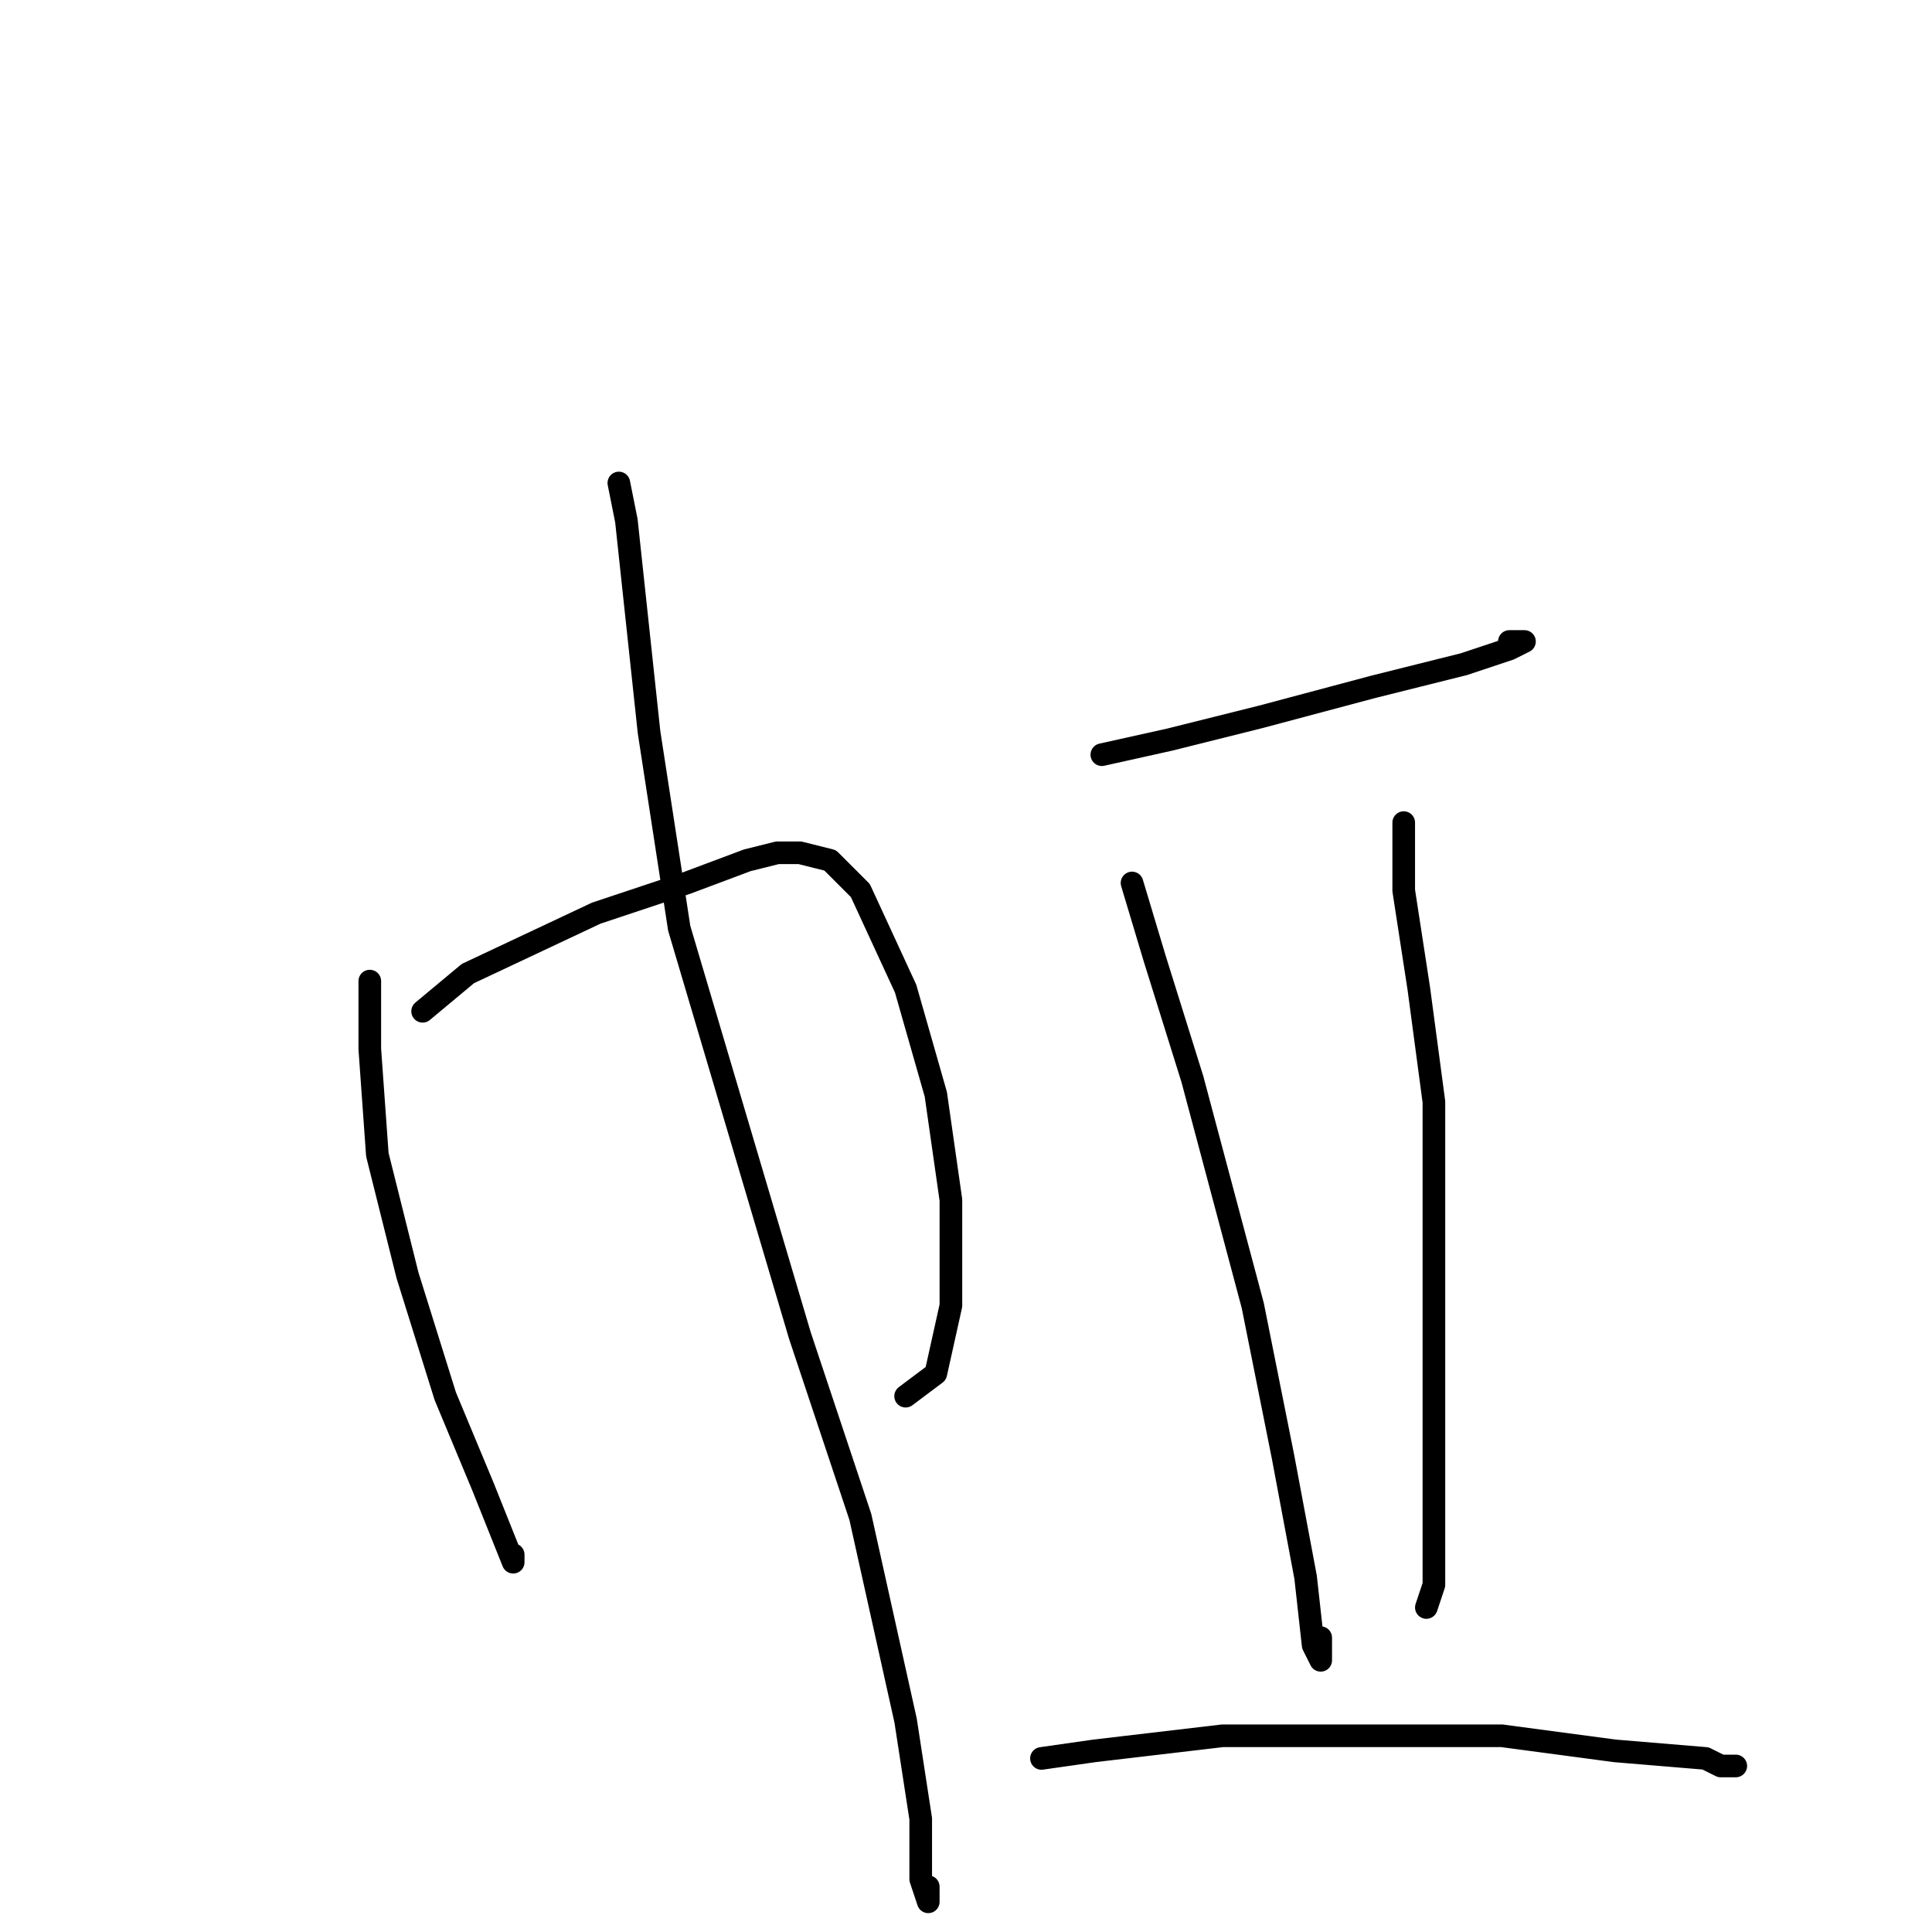 <?xml version="1.0" standalone="no"?>
    <svg width="256" height="256" xmlns="http://www.w3.org/2000/svg" version="1.1">
    <polyline stroke="black" stroke-width="3" stroke-linecap="round" fill="transparent" stroke-linejoin="round" points="49 130 49 131 49 139 50 153 54 169 59 185 64 197 68 207 68 206 68 206 " />
        <polyline stroke="black" stroke-width="3" stroke-linecap="round" fill="transparent" stroke-linejoin="round" points="56 134 62 129 79 121 91 117 99 114 103 113 104 113 105 113 106 113 110 114 114 118 120 131 124 145 126 159 126 173 124 182 120 185 120 185 " />
        <polyline stroke="black" stroke-width="3" stroke-linecap="round" fill="transparent" stroke-linejoin="round" points="82 64 83 69 86 97 90 123 98 150 106 177 114 201 120 228 122 241 122 249 123 252 123 251 123 250 123 250 " />
        <polyline stroke="black" stroke-width="3" stroke-linecap="round" fill="transparent" stroke-linejoin="round" points="146 100 155 98 167 95 182 91 194 88 200 86 202 85 202 85 200 85 200 85 " />
        <polyline stroke="black" stroke-width="3" stroke-linecap="round" fill="transparent" stroke-linejoin="round" points="150 117 153 127 158 143 166 173 170 193 173 209 174 218 175 220 175 217 175 217 " />
        <polyline stroke="black" stroke-width="3" stroke-linecap="round" fill="transparent" stroke-linejoin="round" points="186 109 186 118 188 131 190 146 190 172 190 188 190 201 190 210 189 213 189 213 " />
        <polyline stroke="black" stroke-width="3" stroke-linecap="round" fill="transparent" stroke-linejoin="round" points="138 233 145 232 162 230 182 230 199 230 214 232 226 233 228 234 229 234 230 234 230 234 " />
        </svg>
